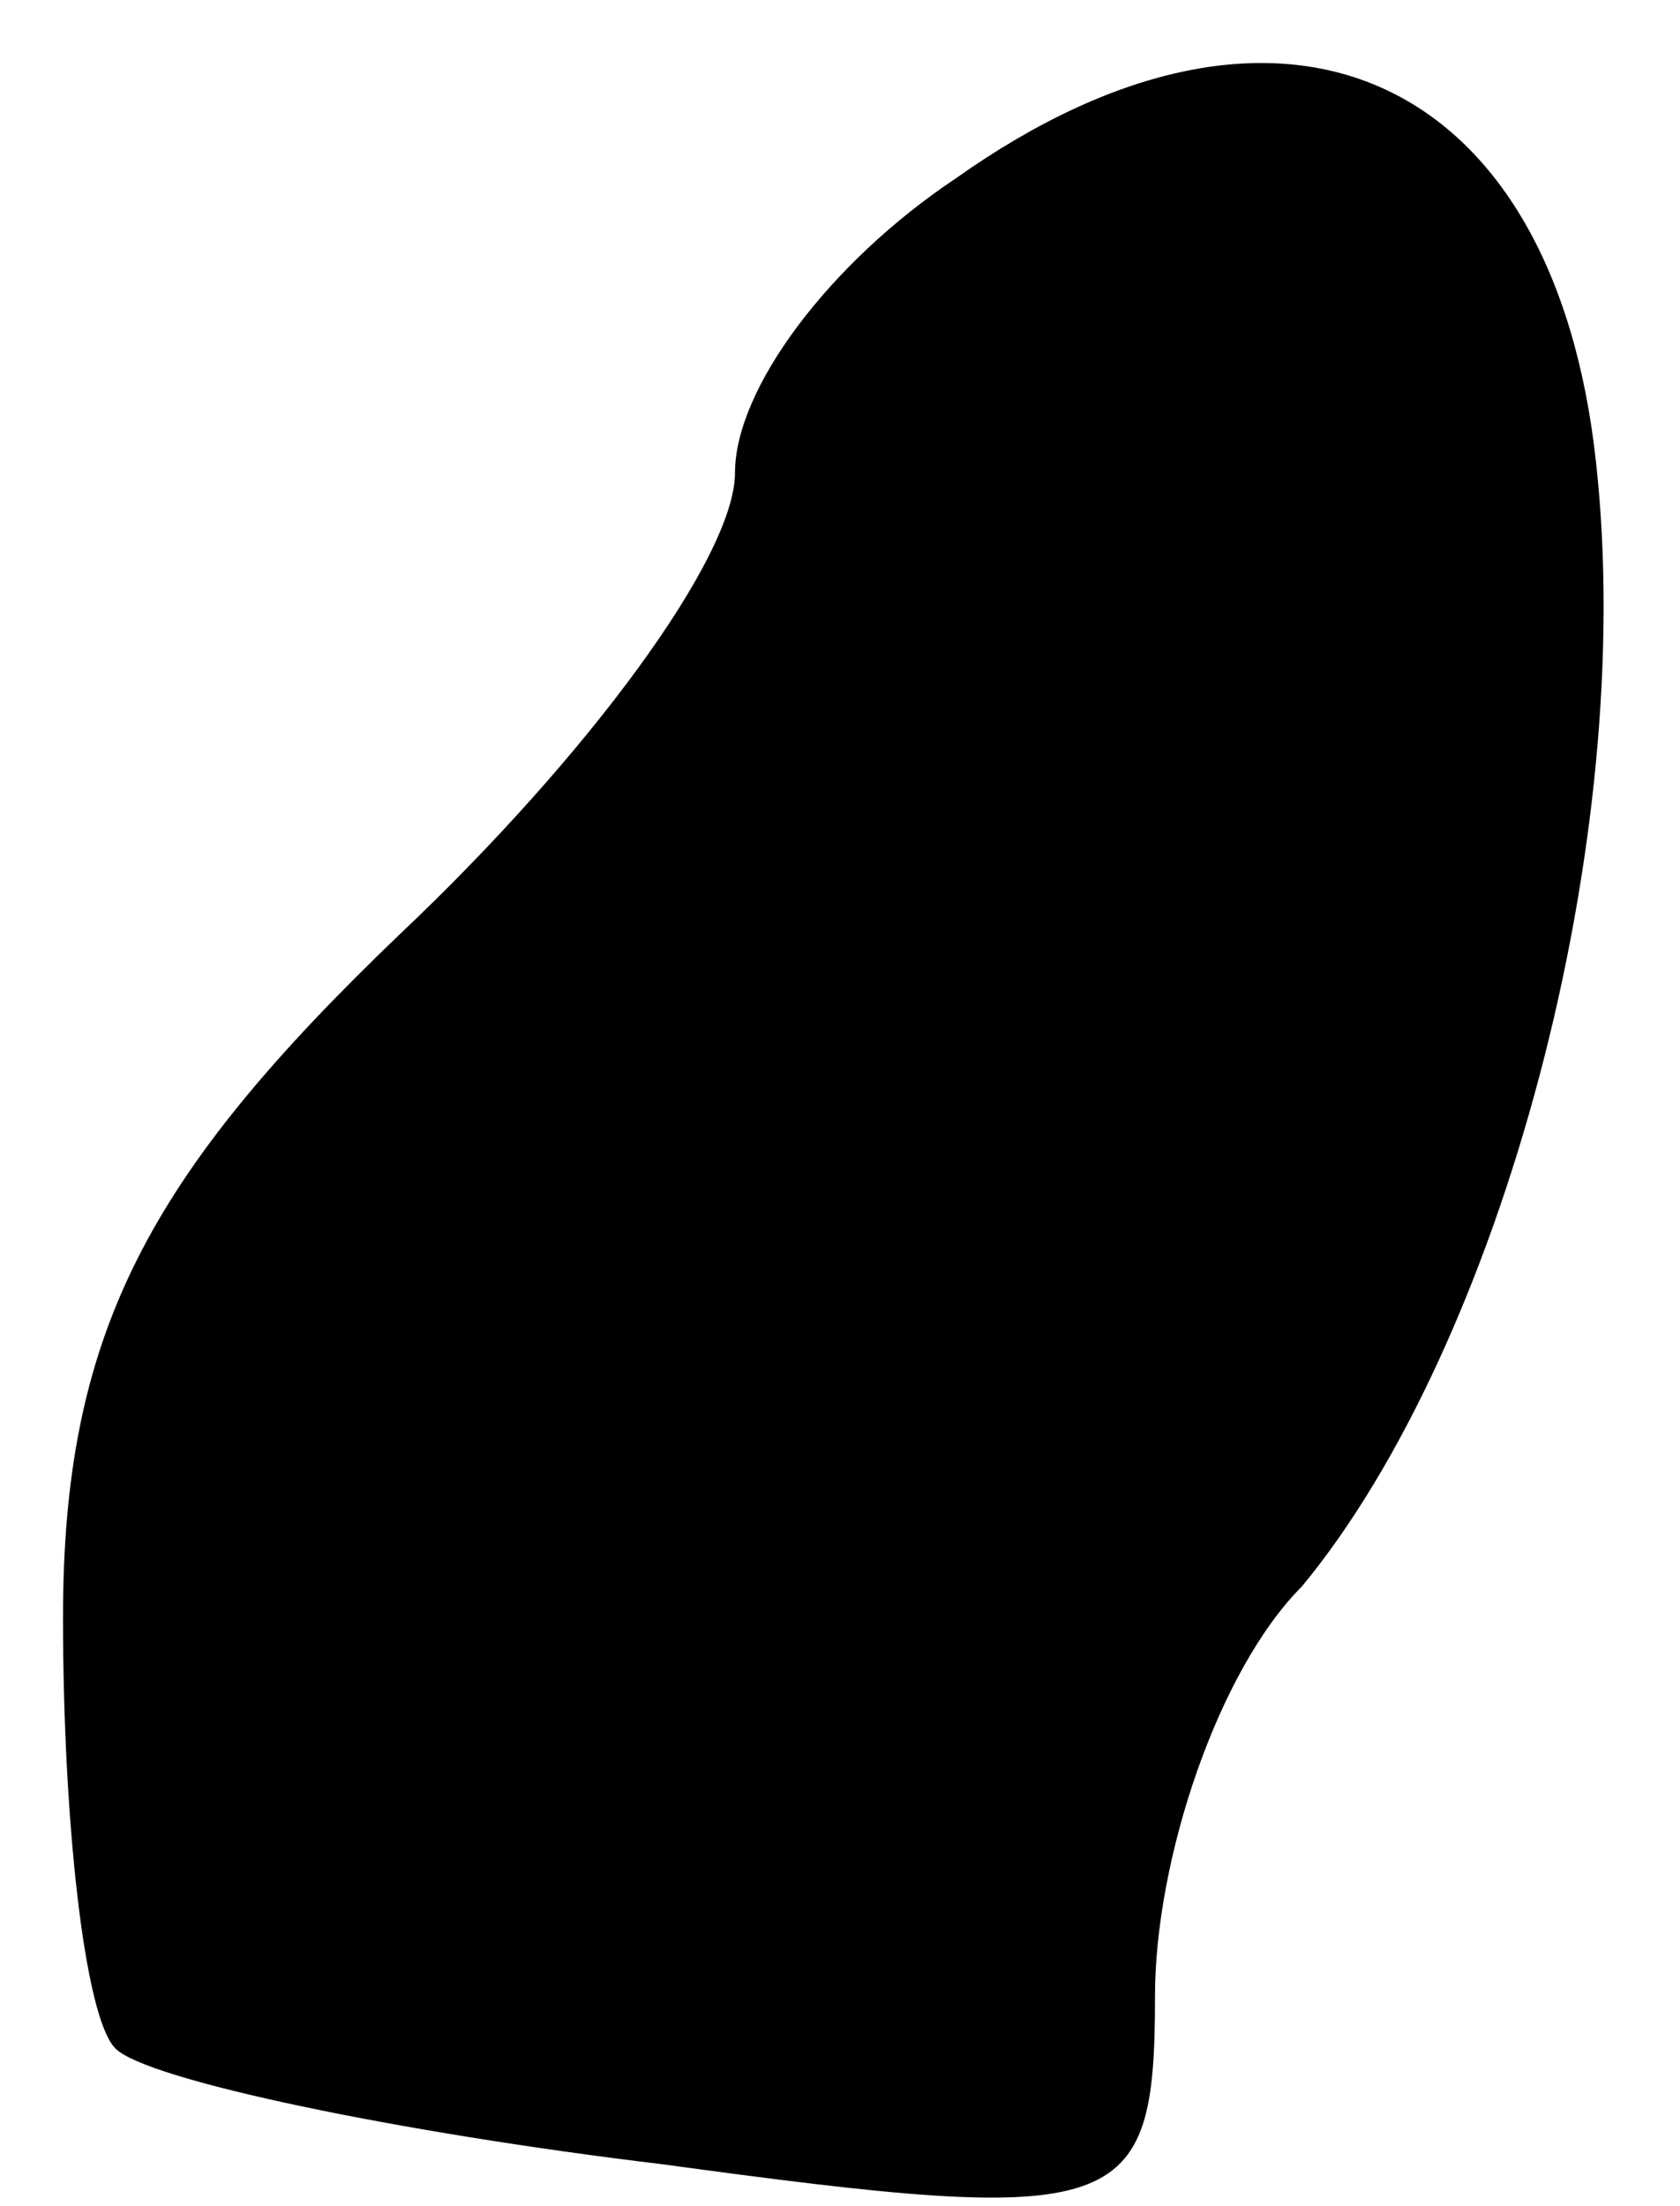 <?xml version="1.0" standalone="no"?>
<!DOCTYPE svg PUBLIC "-//W3C//DTD SVG 20010904//EN"
 "http://www.w3.org/TR/2001/REC-SVG-20010904/DTD/svg10.dtd">
<svg version="1.0" xmlns="http://www.w3.org/2000/svg"
 width="16pt" height="21pt" viewBox="0 0 16 21"
 preserveAspectRatio="xMidYMid meet">
<g transform="translate(0,21) scale(0.1,-0.1)"
fill="#000000" stroke="none">
<path fill="#000000" stroke="none" d="M91 193 c-12 -8 -21 -20 -21 -28 0 -8
-14 -27 -32 -44 -24 -23 -32 -38 -32 -65 0 -19 2 -38 5 -41 3 -3 27 -8 52 -11
44 -6 47 -5 47 16 0 13 6 31 14 39 19 23 32 71 28 107 -4 37 -30 49 -61 27z"/>
</g>
</svg>
